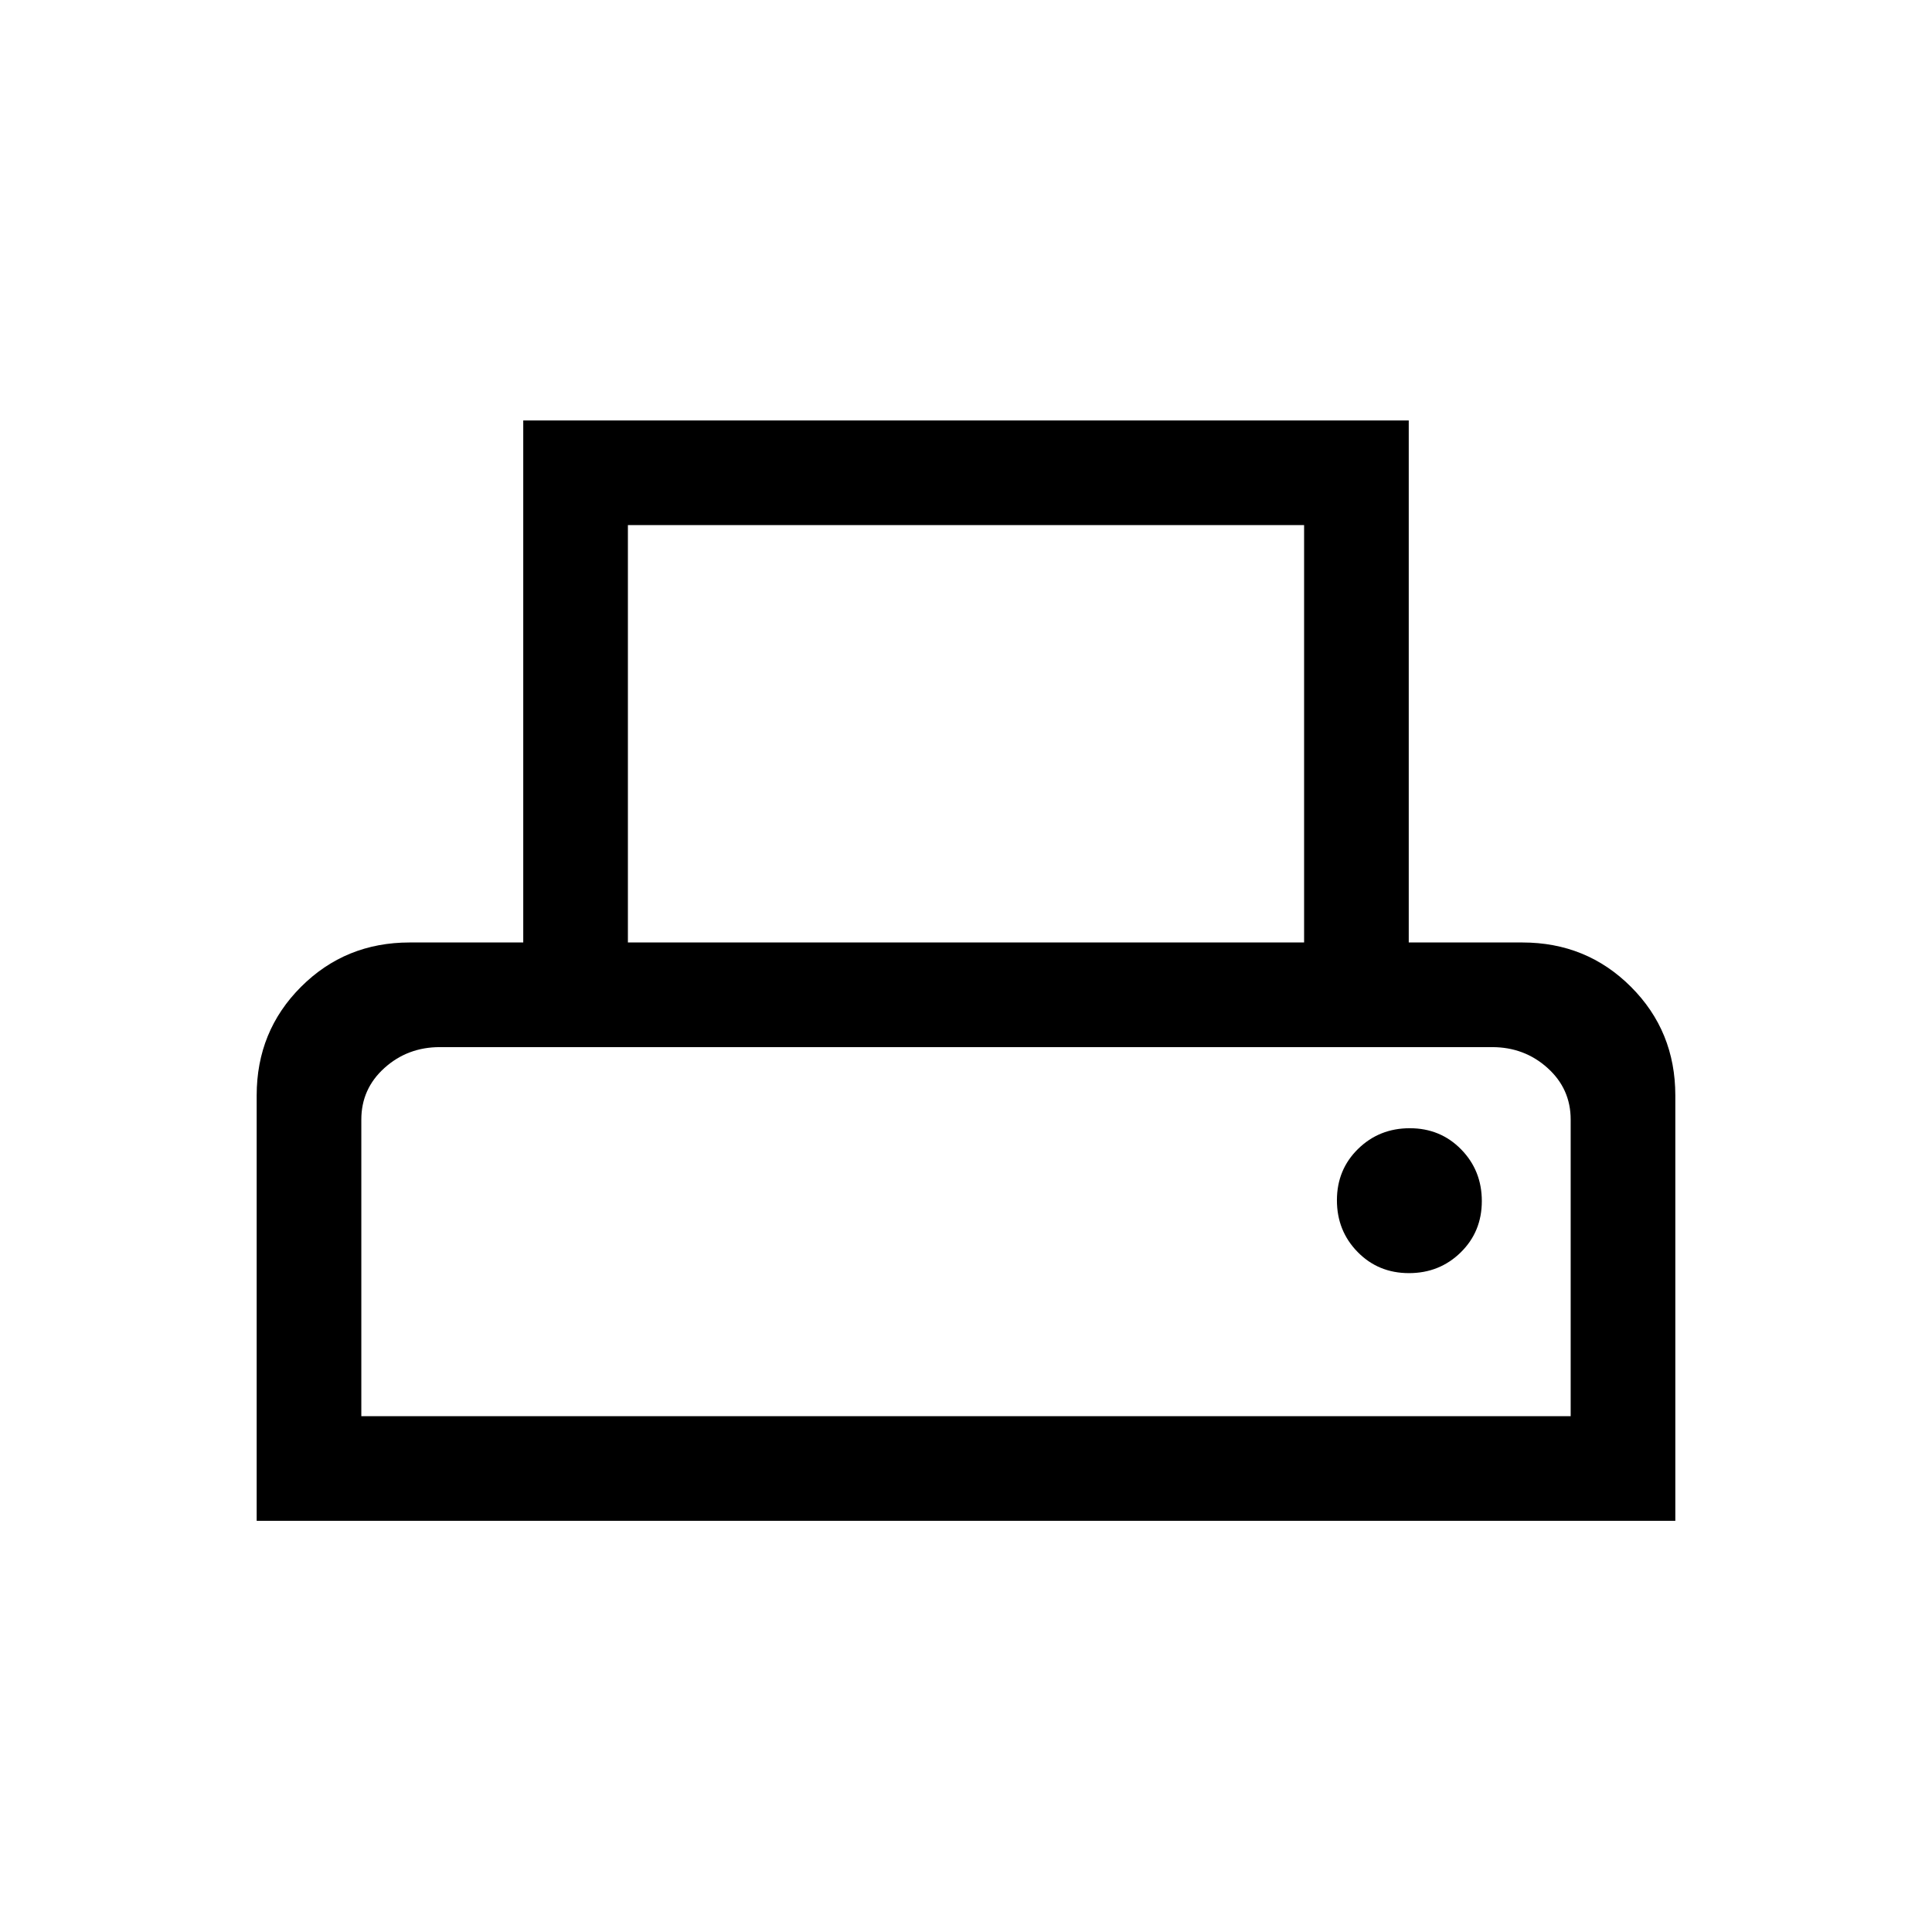 <svg xmlns="http://www.w3.org/2000/svg" height="20" viewBox="0 -960 960 960" width="20"><path d="M127.54-204.31v-211.38q0-31.93 22.04-53.96 22.04-22.04 53.96-22.04H260v-259.39h440v259.39h56.46q31.92 0 53.96 22.04 22.04 22.03 22.04 53.96v211.38H127.54ZM312-491.69h336v-207.39H312v207.39ZM179.54-256.31h600.92v-147.38q0-15.3-11.5-25.65-11.5-10.35-27.5-10.35H218.54q-16 0-27.5 10.35t-11.5 25.65v147.38Zm520.56-71.08q15.21 0 25.71-10.29 10.5-10.28 10.5-25.5 0-15.21-10.29-25.71t-25.5-10.5q-15.21 0-25.71 10.29t-10.5 25.5q0 15.21 10.29 25.71t25.5 10.5Zm-520.56-112.3h600.92-600.92Z"/></svg>